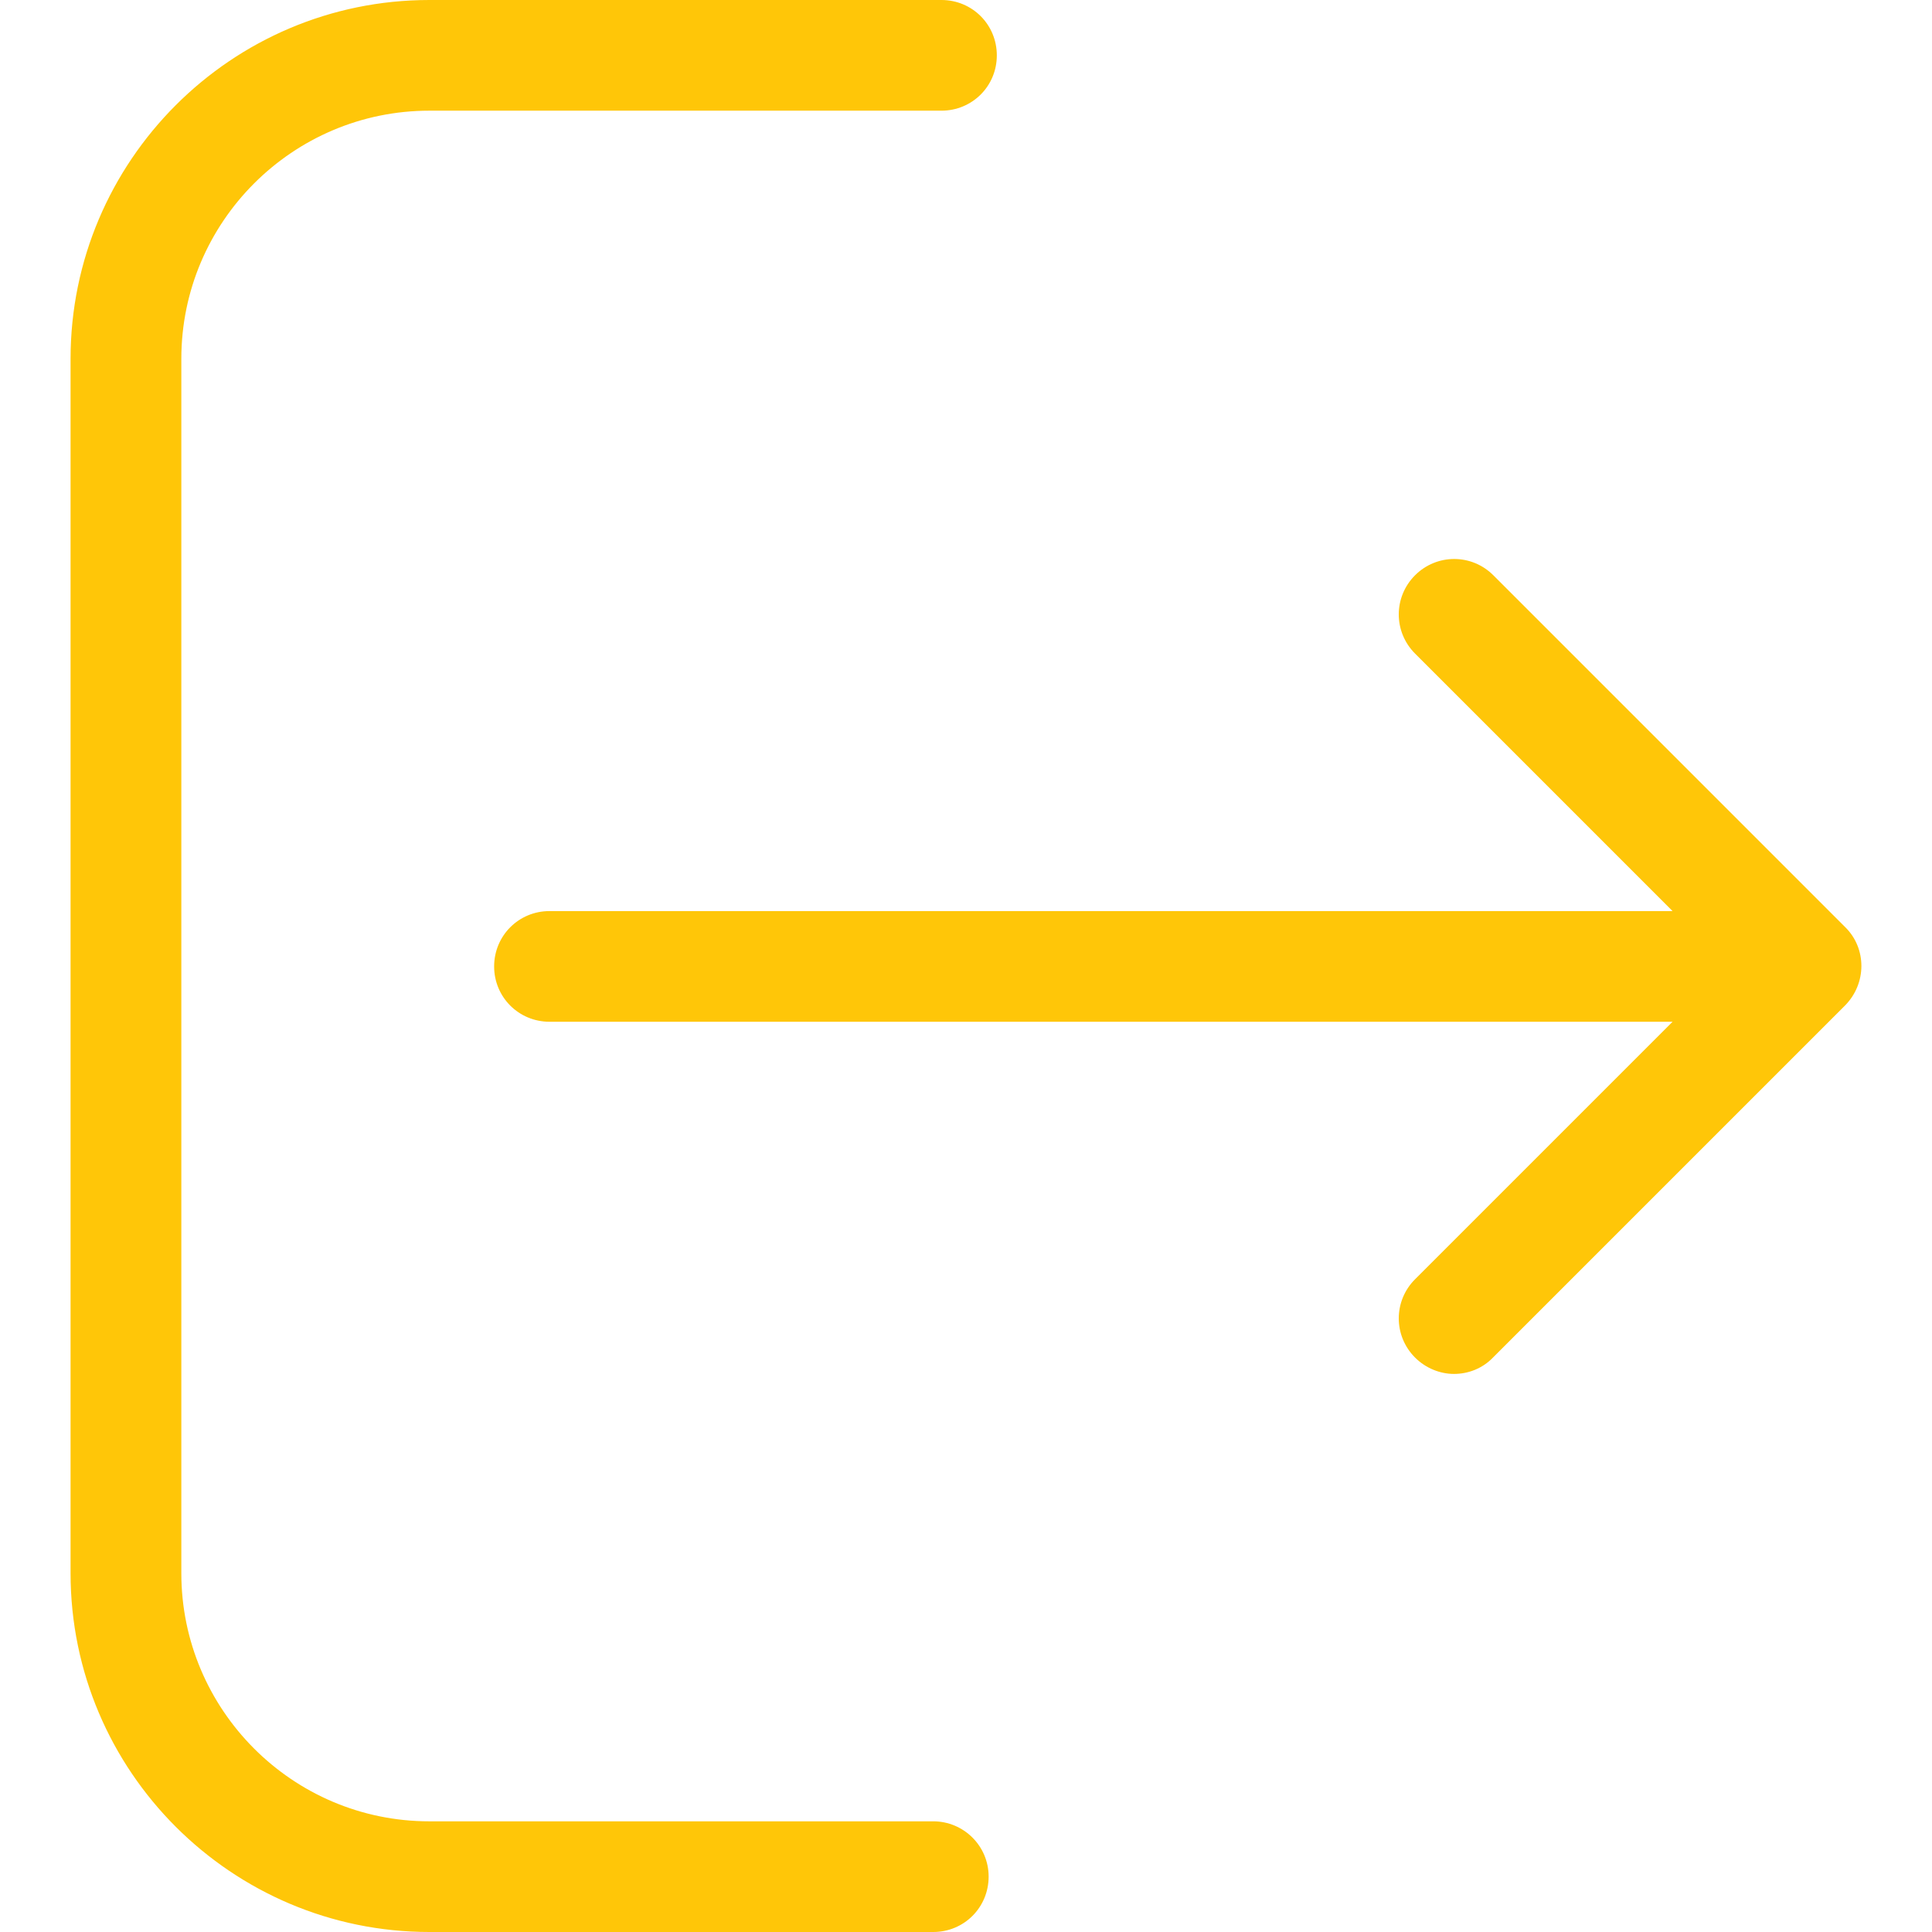 <svg width="21" height="21" viewBox="0 0 21 21" fill="none" xmlns="http://www.w3.org/2000/svg">
<path d="M10.144 19.797H4.667C3.178 19.797 1.971 18.584 1.971 17.1V3.9C1.971 2.411 3.183 1.203 4.667 1.203H10.233C10.568 1.203 10.835 0.936 10.835 0.602C10.835 0.267 10.568 0 10.233 0H4.667C2.514 0 0.767 1.751 0.767 3.9V17.1C0.767 19.253 2.519 21 4.667 21H10.144C10.479 21 10.746 20.733 10.746 20.398C10.746 20.064 10.474 19.797 10.144 19.797Z" fill="#FFC608"/>
<path d="M20.056 10.077L16.232 6.253C15.996 6.017 15.617 6.017 15.381 6.253C15.145 6.489 15.145 6.868 15.381 7.104L18.18 9.903H5.973C5.639 9.903 5.371 10.17 5.371 10.505C5.371 10.839 5.639 11.106 5.973 11.106H18.18L15.381 13.905C15.145 14.141 15.145 14.52 15.381 14.756C15.497 14.872 15.653 14.934 15.804 14.934C15.956 14.934 16.112 14.877 16.228 14.756L20.052 10.932C20.292 10.692 20.292 10.308 20.056 10.077Z" fill="#FFC608"/>
</svg>
